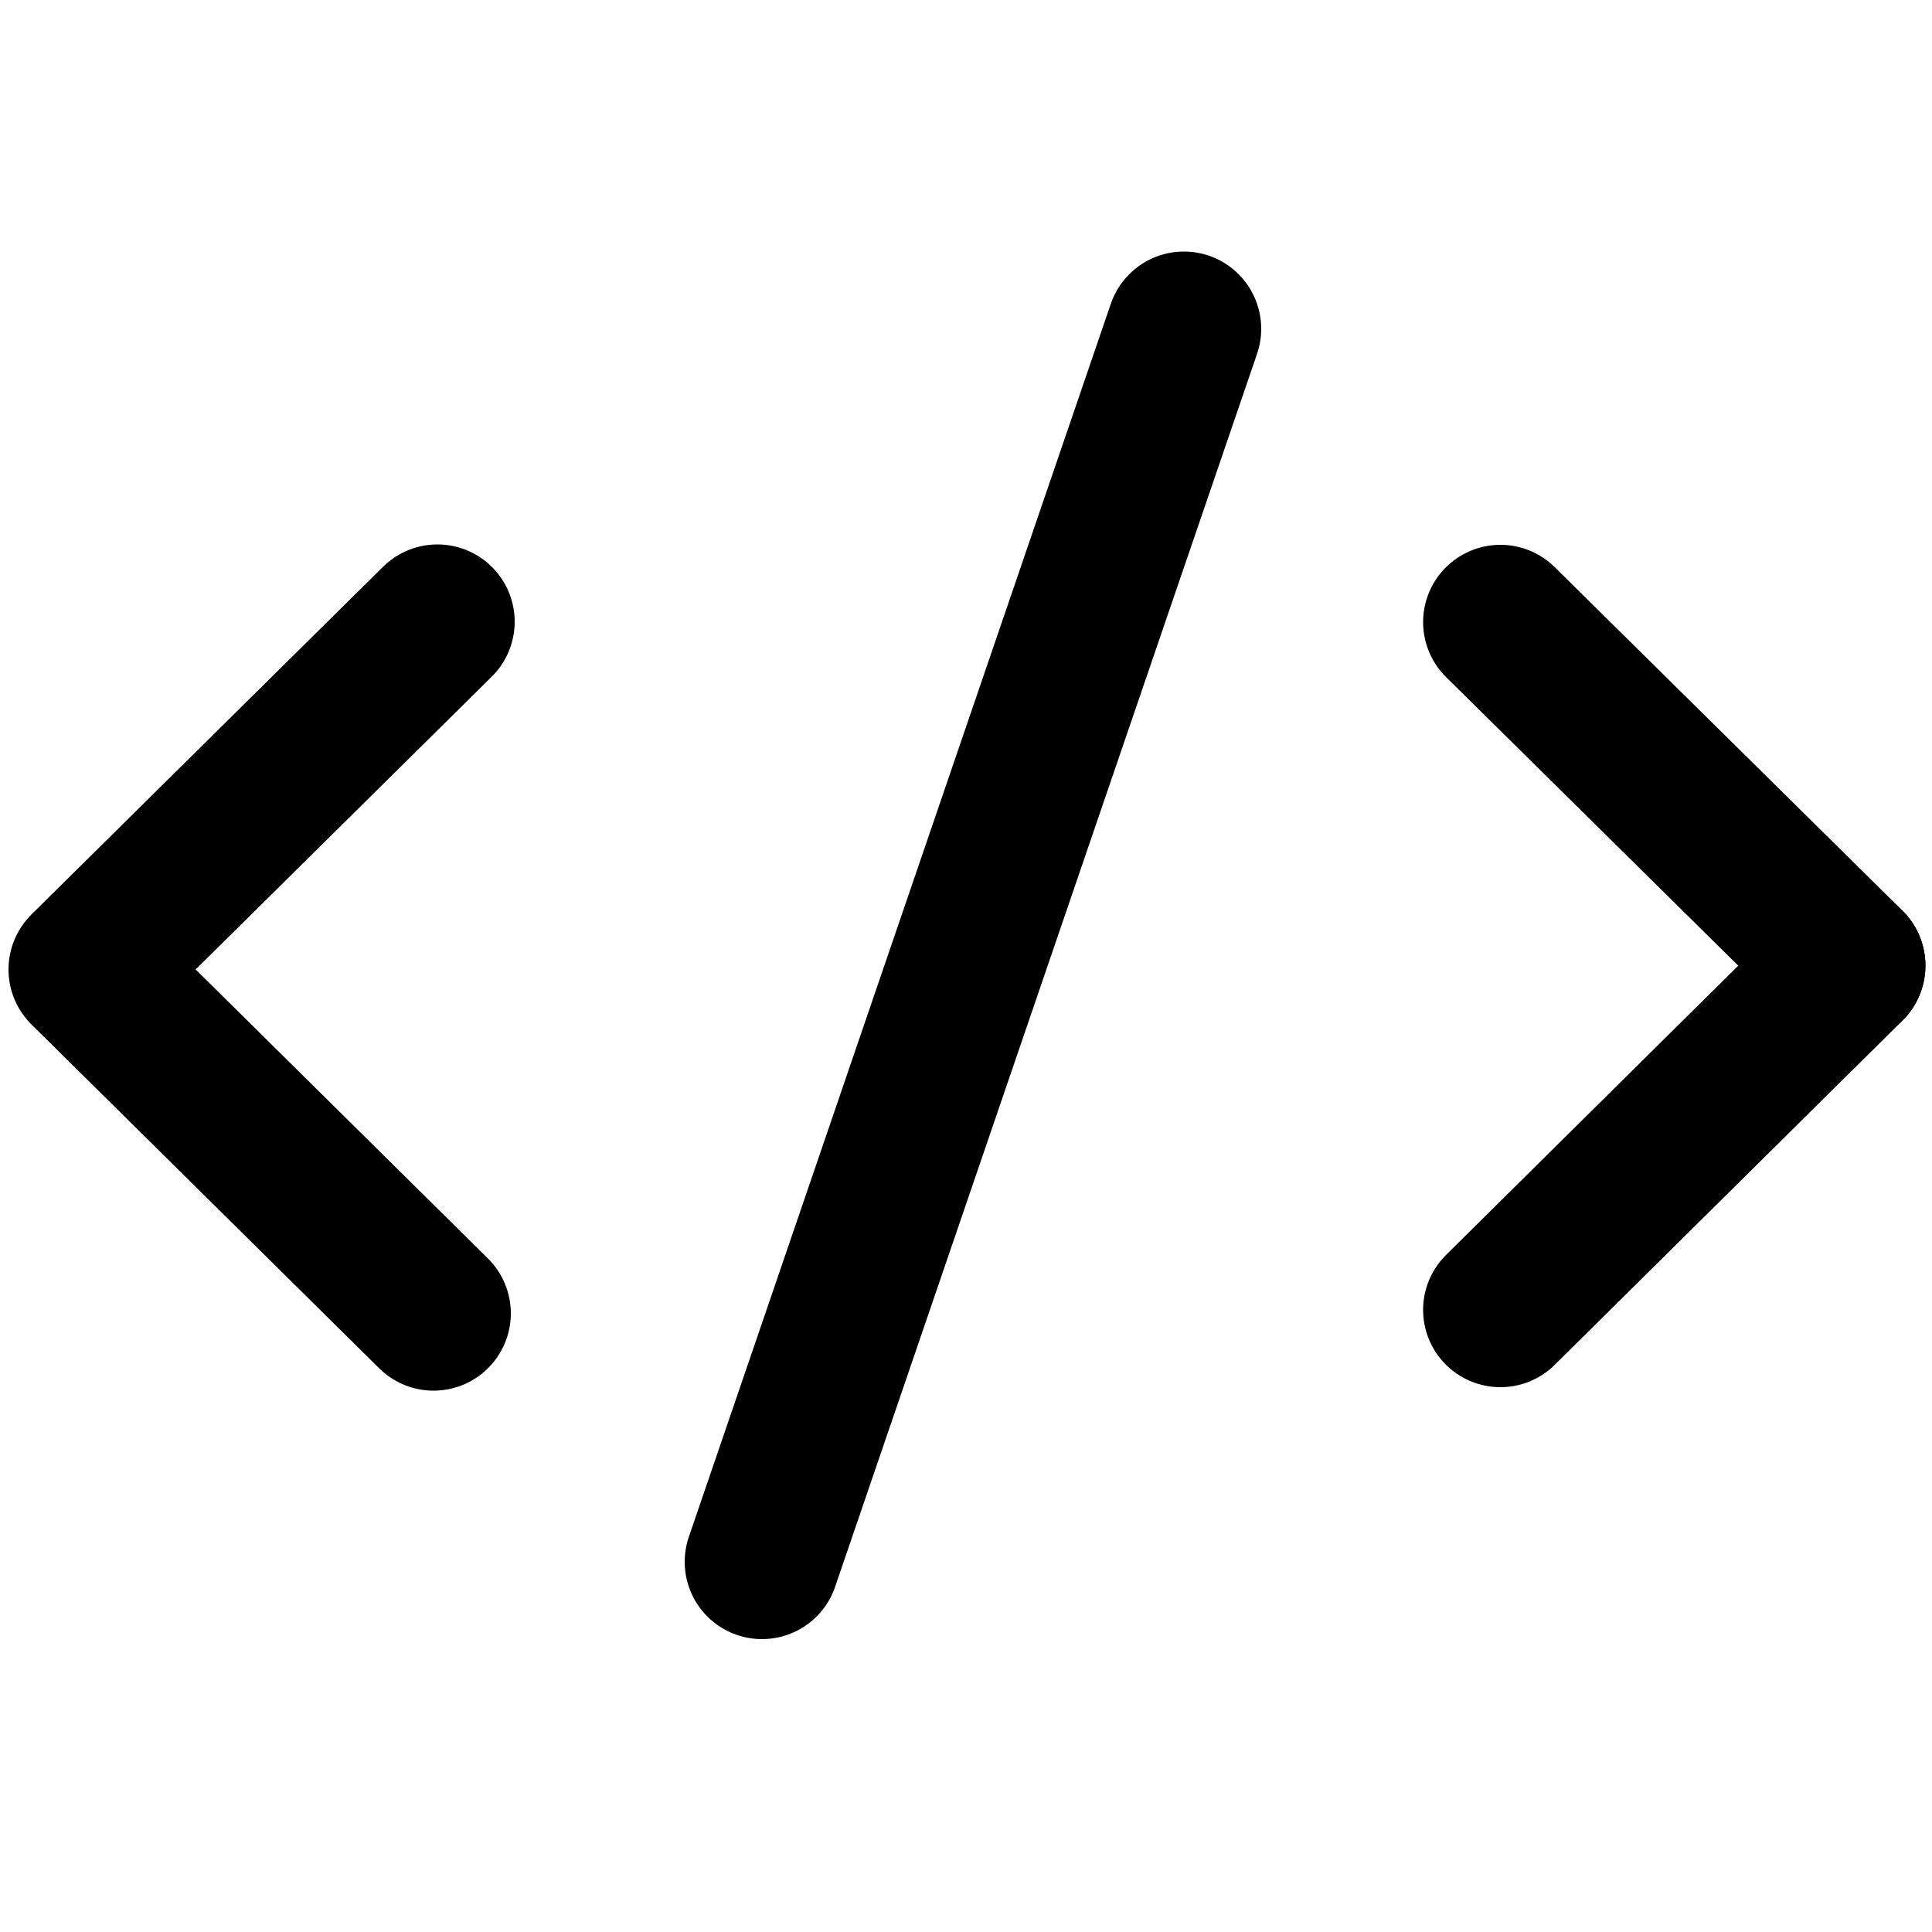 <?xml version="1.0" encoding="utf-8"?>
<!-- Generator: Adobe Illustrator 25.0.0, SVG Export Plug-In . SVG Version: 6.00 Build 0)  -->
<svg version="1.1" id="Layer_1" xmlns="http://www.w3.org/2000/svg" xmlns:xlink="http://www.w3.org/1999/xlink" x="0px" y="0px"
	 viewBox="0 0 500 500" style="enable-background:new 0 0 500 500;" xml:space="preserve">
<style type="text/css">
	.st0{fill:none;stroke:#000000;stroke-width:40;stroke-linecap:round;stroke-miterlimit:10;}
</style>
<line class="st0" x1="197.2" y1="404.2" x2="306.4" y2="85.1"/>
<g>
	<line class="st0" x1="478.3" y1="249.9" x2="388.3" y2="161"/>
	<line class="st0" x1="388.3" y1="339" x2="478.3" y2="249.9"/>
</g>
<g>
	<line class="st0" x1="112.2" y1="339.9" x2="22.2" y2="250.9"/>
	<line class="st0" x1="23.2" y1="249.9" x2="113.2" y2="160.9"/>
</g>
</svg>
